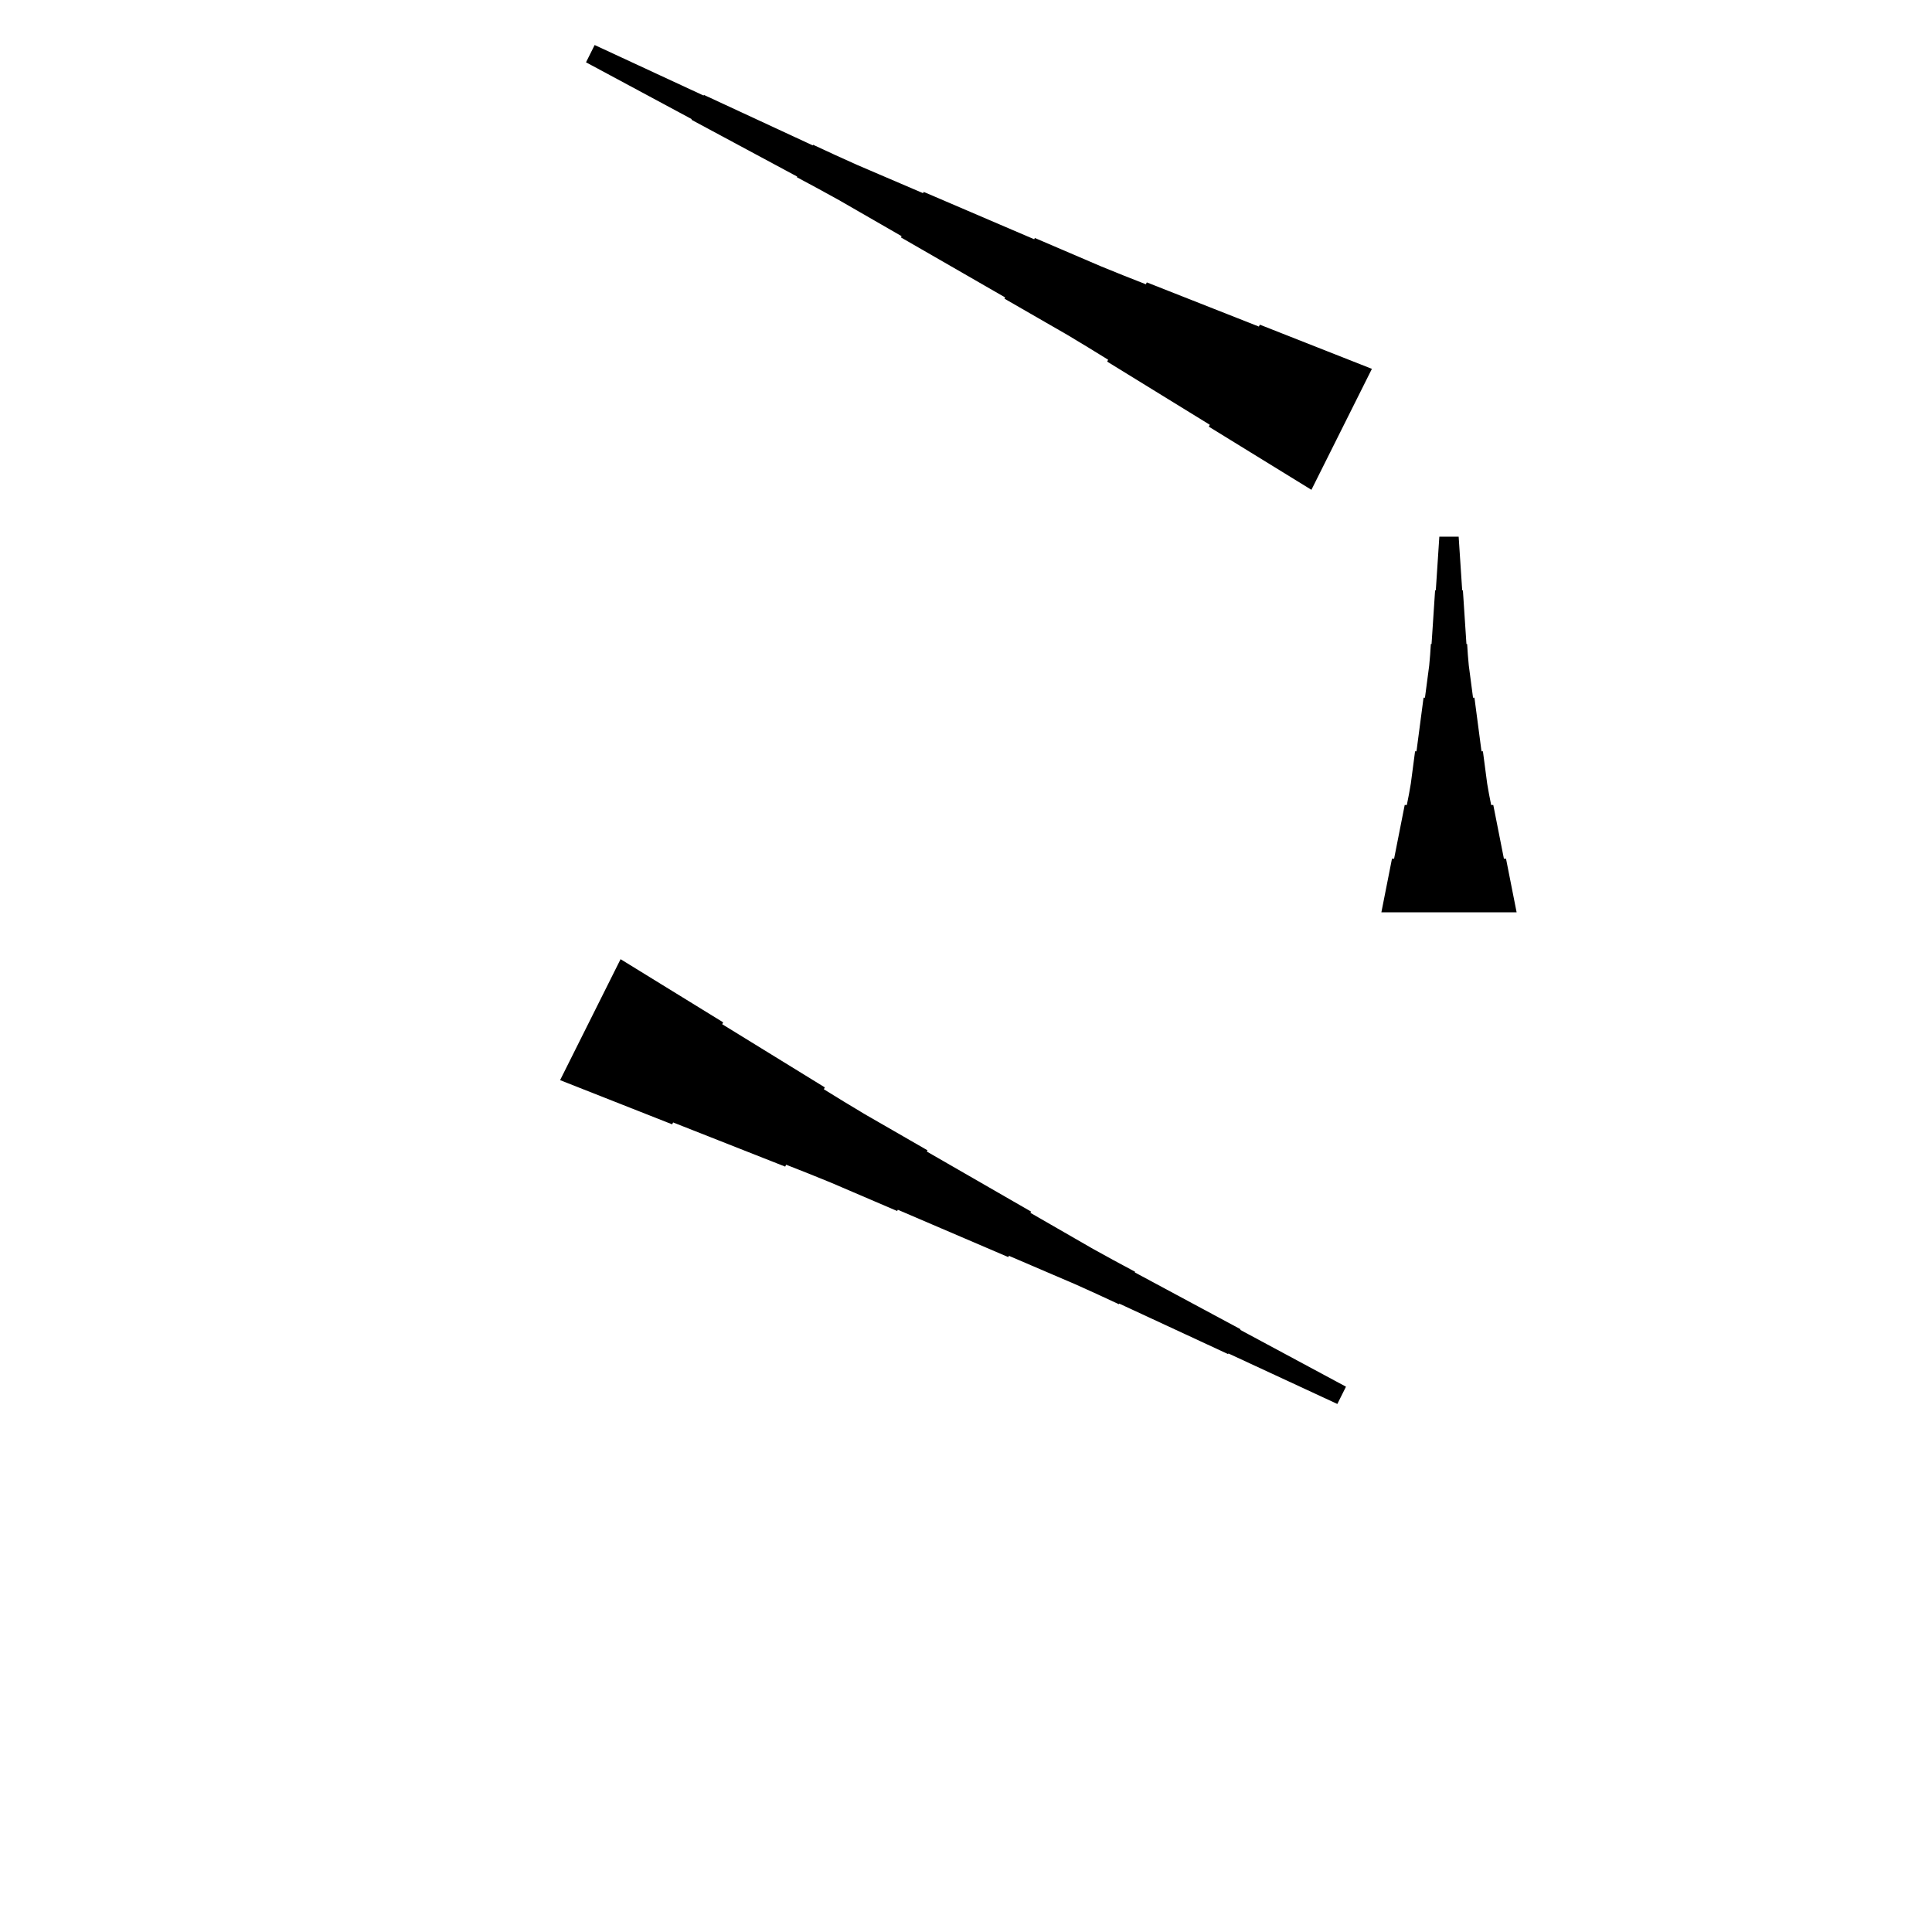 <?xml version="1.0" encoding="UTF-8"?>
<!-- Flat -->
<svg version="1.1" xmlns="http://www.w3.org/2000/svg" xmlns:xlink="http://www.w3.org/1999/xlink" width="283.465pt" height="283.465pt" viewBox="0 0 283.465 283.465">
<title>Untitled</title>
<polygon points="192.413 71.866 189.403 70.013 186.393 68.16 183.382 66.307 180.372 64.454 177.361 62.601 177.5 62.322 174.49 60.469 171.479 58.616 168.469 56.763 165.458 54.91 162.448 53.057 162.587 52.779 159.577 50.926 156.551 49.103 153.494 47.343 150.437 45.583 147.38 43.822 147.473 43.637 144.416 41.877 141.359 40.116 138.302 38.356 135.245 36.596 132.189 34.835 132.281 34.65 129.225 32.889 126.168 31.129 123.111 29.369 120.023 27.67 116.92 26.003 116.966 25.91 113.863 24.242 110.76 22.575 107.656 20.907 104.553 19.24 101.45 17.572 101.496 17.48 98.393 15.812 95.29 14.144 92.187 12.477 89.084 10.809 85.98 9.142 87.248 6.606 90.444 8.088 93.64 9.57 96.836 11.053 100.032 12.534 103.228 14.017 103.274 13.924 106.47 15.406 109.666 16.888 112.862 18.37 116.058 19.852 119.254 21.334 119.301 21.241 122.497 22.723 125.708 24.174 128.95 25.564 132.193 26.953 135.435 28.342 135.528 28.157 138.77 29.546 142.013 30.935 145.255 32.325 148.497 33.714 151.74 35.103 151.833 34.918 155.075 36.307 158.317 37.696 161.56 39.086 164.833 40.413 168.122 41.709 168.261 41.431 171.549 42.728 174.838 44.024 178.127 45.321 181.416 46.617 184.704 47.914 184.844 47.636 188.132 48.932 191.421 50.229 194.71 51.525 197.999 52.822 201.287 54.118" fill="rgba(0,0,0,1)" />
<polygon points="202.677 133.858 202.988 132.284 203.299 130.709 203.611 129.134 203.922 127.559 204.233 125.984 204.544 125.984 204.855 124.409 205.166 122.835 205.477 121.26 205.788 119.685 206.1 118.11 206.411 118.11 206.722 116.535 206.998 114.961 207.206 113.386 207.413 111.811 207.62 110.236 207.828 110.236 208.035 108.661 208.243 107.087 208.45 105.512 208.658 103.937 208.865 102.362 209.072 102.362 209.28 100.787 209.487 99.213 209.695 97.638 209.833 96.063 209.937 94.488 210.04 94.488 210.144 92.913 210.248 91.339 210.351 89.764 210.455 88.189 210.559 86.614 210.663 86.614 210.766 85.039 210.87 83.465 210.974 81.89 211.077 80.315 211.181 78.74 214.016 78.74 214.119 80.315 214.223 81.89 214.327 83.465 214.431 85.039 214.534 86.614 214.638 86.614 214.742 88.189 214.845 89.764 214.949 91.339 215.053 92.913 215.156 94.488 215.26 94.488 215.364 96.063 215.502 97.638 215.71 99.213 215.917 100.787 216.124 102.362 216.332 102.362 216.539 103.937 216.747 105.512 216.954 107.087 217.161 108.661 217.369 110.236 217.576 110.236 217.784 111.811 217.991 113.386 218.199 114.961 218.475 116.535 218.786 118.11 219.097 118.11 219.409 119.685 219.72 121.26 220.031 122.835 220.342 124.409 220.653 125.984 220.964 125.984 221.275 127.559 221.586 129.134 221.897 130.709 222.209 132.284 222.52 133.858" fill="rgba(0,0,0,1)" />
<polygon points="91.051 140.732 94.062 142.585 97.072 144.439 100.082 146.292 103.093 148.145 106.103 149.998 105.964 150.276 108.975 152.129 111.985 153.982 114.996 155.835 118.006 157.688 121.017 159.542 120.877 159.82 123.888 161.673 126.914 163.495 129.971 165.255 133.028 167.016 136.084 168.776 135.992 168.962 139.048 170.722 142.105 172.482 145.162 174.242 148.219 176.003 151.276 177.763 151.183 177.949 154.24 179.709 157.297 181.469 160.354 183.23 163.441 184.928 166.545 186.596 166.498 186.688 169.602 188.356 172.705 190.024 175.808 191.691 178.911 193.359 182.014 195.026 181.968 195.119 185.071 196.786 188.175 198.454 191.278 200.122 194.381 201.789 197.484 203.457 196.216 205.992 193.021 204.51 189.825 203.028 186.629 201.546 183.433 200.064 180.237 198.582 180.19 198.675 176.994 197.193 173.798 195.71 170.602 194.228 167.406 192.746 164.21 191.264 164.164 191.357 160.968 189.875 157.756 188.424 154.514 187.035 151.272 185.645 148.029 184.256 147.937 184.442 144.694 183.052 141.452 181.663 138.21 180.274 134.967 178.885 131.725 177.495 131.632 177.681 128.39 176.291 125.147 174.902 121.905 173.513 118.632 172.185 115.343 170.889 115.204 171.167 111.915 169.871 108.626 168.574 105.338 167.278 102.049 165.981 98.76 164.685 98.621 164.963 95.332 163.666 92.043 162.37 88.755 161.073 85.466 159.777 82.177 158.48" fill="rgba(0,0,0,1)" />
</svg>